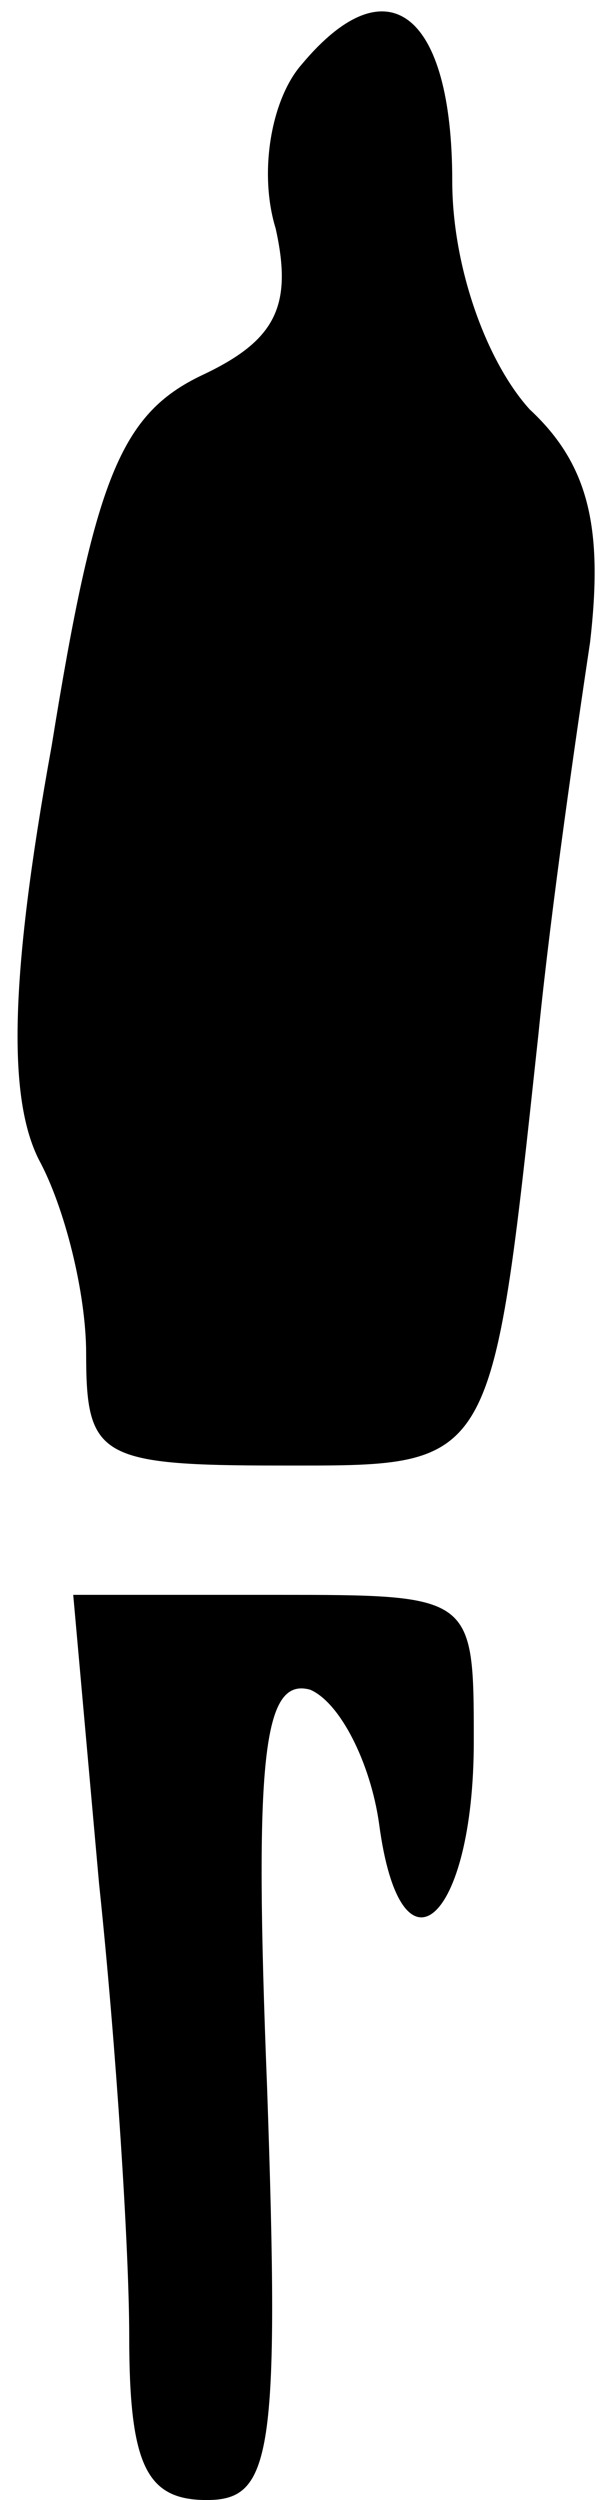 <?xml version="1.0" standalone="no"?>
<!DOCTYPE svg PUBLIC "-//W3C//DTD SVG 20010904//EN"
 "http://www.w3.org/TR/2001/REC-SVG-20010904/DTD/svg10.dtd">
<svg version="1.0" xmlns="http://www.w3.org/2000/svg"
 width="14pt" height="58pt" viewBox="0 0 14 58"
 preserveAspectRatio="xMidYMid meet">
<g transform="translate(0,58) scale(0.1,-0.1)"
fill="#000000" stroke="none">
<path fill="#000000" stroke="none" d="M70 565 c-7 -8 -10 -25 -6 -38 4 -18 0
-26 -17 -34 -19 -9 -25 -24 -35 -86 -10 -55 -10 -82 -3 -96 6 -11 11 -31 11
-45 0 -24 3 -26 45 -26 50 0 49 -2 60 100 3 30 9 71 12 91 3 26 0 41 -14 54
-10 11 -18 33 -18 53 0 39 -15 51 -35 27z"/>
<path fill="#000000" stroke="none" d="M23 143 c4 -38 7 -85 7 -105 0 -30 4
-38 18 -38 15 0 17 10 14 96 -3 76 -1 95 10 92 7 -3 14 -17 16 -31 5 -38 22
-23 22 19 0 34 0 34 -46 34 l-47 0 6 -67z"/>
</g>
</svg>
